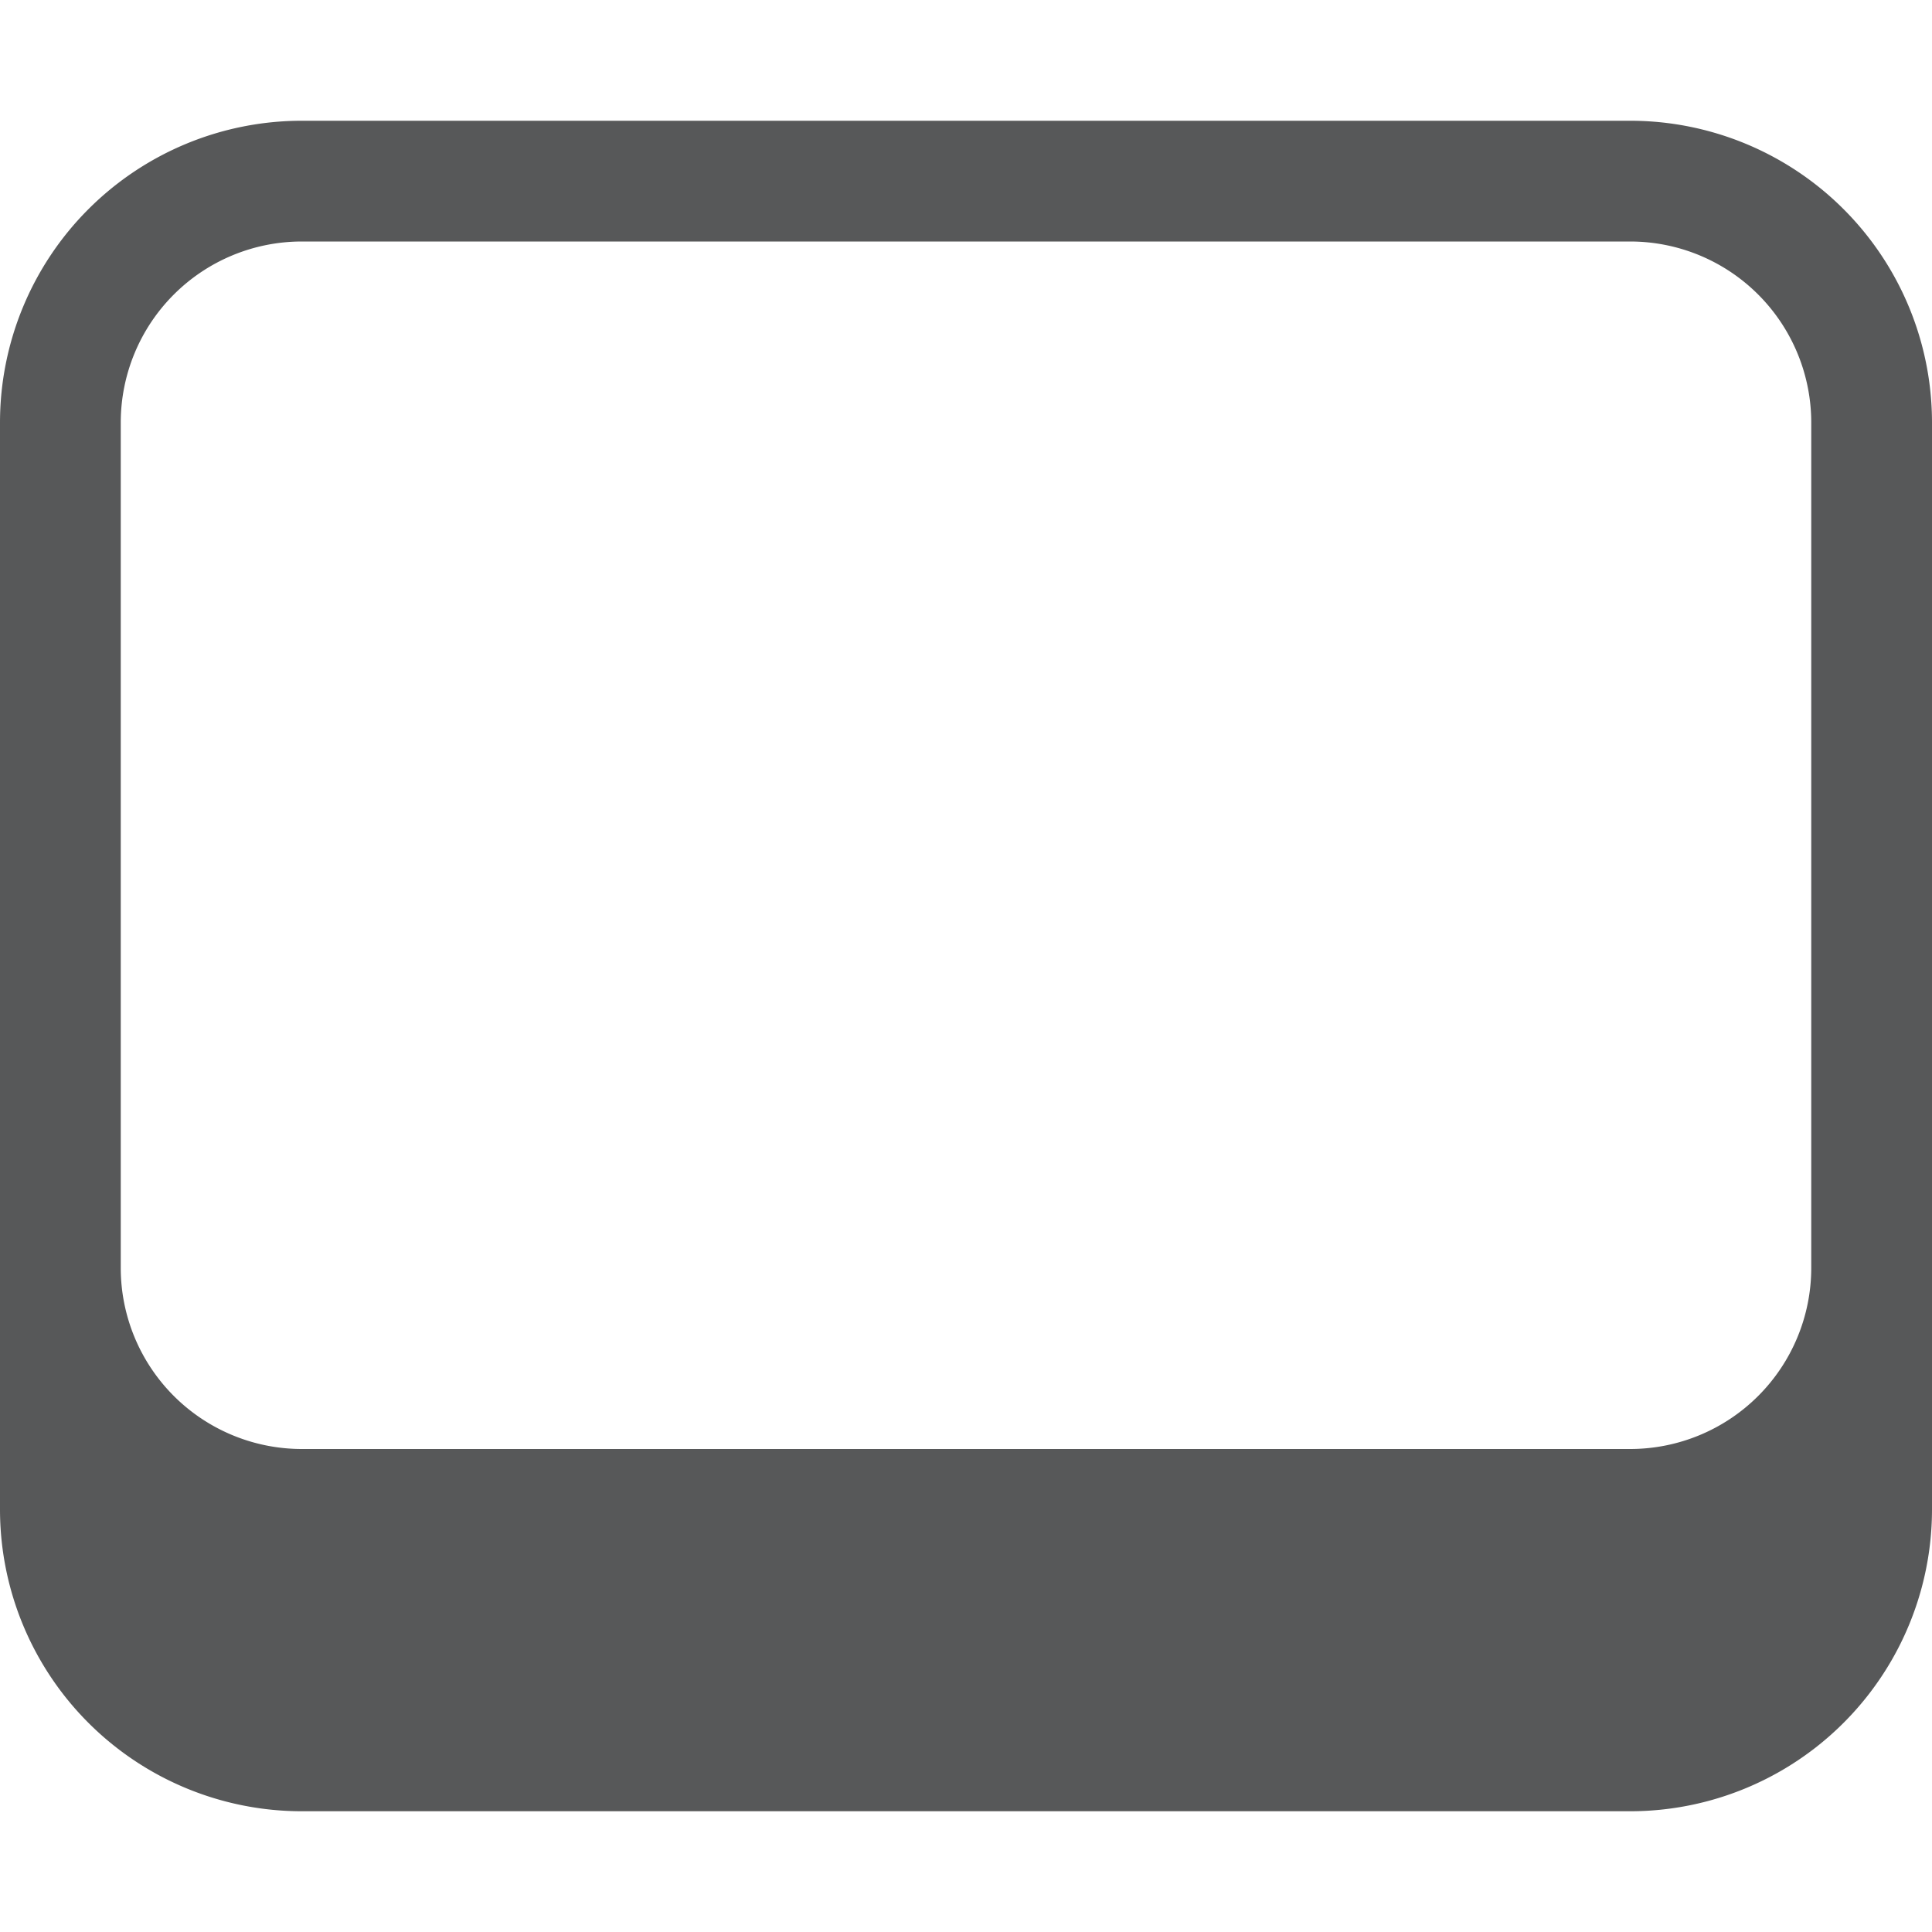 <svg id="图层_1" data-name="图层 1" xmlns="http://www.w3.org/2000/svg" viewBox="0 0 16 16"><defs><style>.cls-1{fill:#1f2022;opacity:0.75;}</style></defs><title>b-桌面</title><path class="cls-1" d="M13.5,2A1.5,1.5,0,0,1,15,3.5v7A1.5,1.5,0,0,1,13.5,12H2.5A1.5,1.5,0,0,1,1,10.5v-7A1.5,1.5,0,0,1,2.5,2h11m0-1H2.5A2.5,2.5,0,0,0,0,3.5v9A2.5,2.5,0,0,0,2.5,15h11A2.5,2.5,0,0,0,16,12.5v-9A2.5,2.5,0,0,0,13.5,1Z"/></svg>